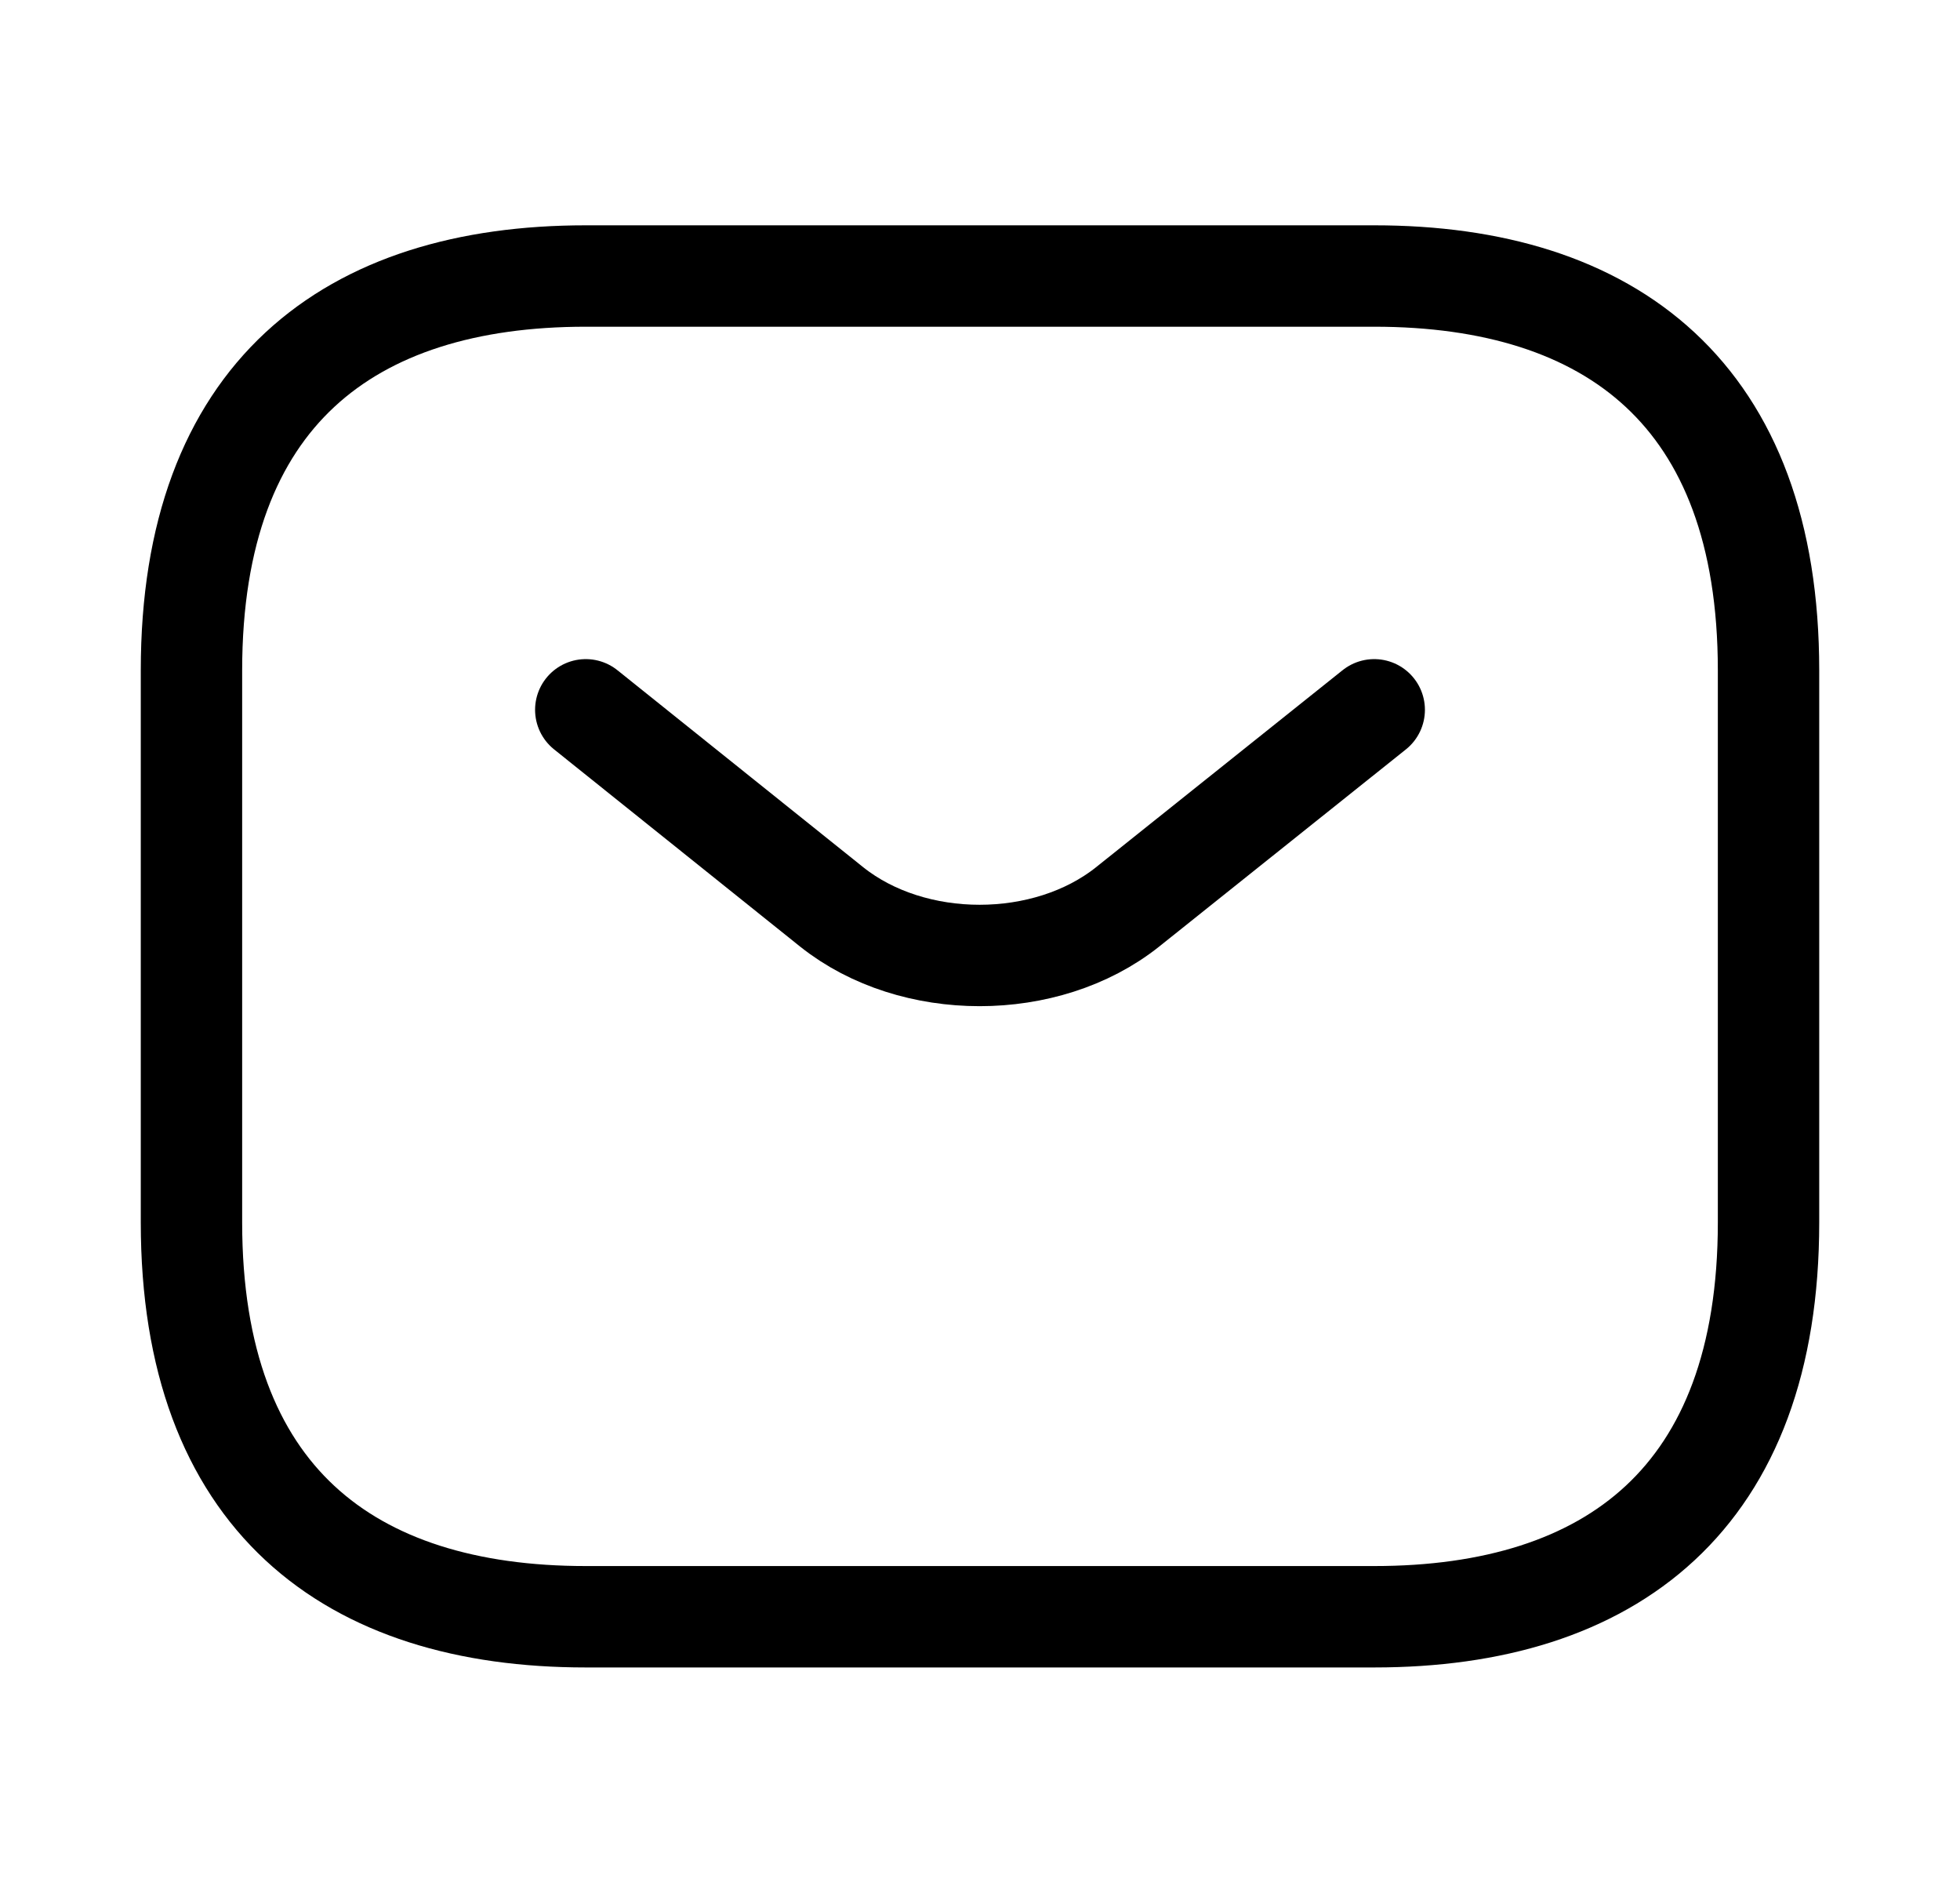 <svg width="29" height="28" viewBox="0 0 29 28" fill="none" xmlns="http://www.w3.org/2000/svg">
<path d="M20.333 23.916H8.667C5.167 23.916 2.833 22.166 2.833 18.083V9.916C2.833 5.833 5.167 4.083 8.667 4.083H20.333C23.833 4.083 26.167 5.833 26.167 9.916V18.083C26.167 22.166 23.833 23.916 20.333 23.916Z" stroke="black" stroke-width="1.5" stroke-miterlimit="10" stroke-linecap="round" stroke-linejoin="round"/>
<path d="M20.333 10.5L16.682 13.417C15.48 14.373 13.508 14.373 12.307 13.417L8.667 10.5" stroke="black" stroke-width="1.5" stroke-miterlimit="10" stroke-linecap="round" stroke-linejoin="round"/>
</svg>
